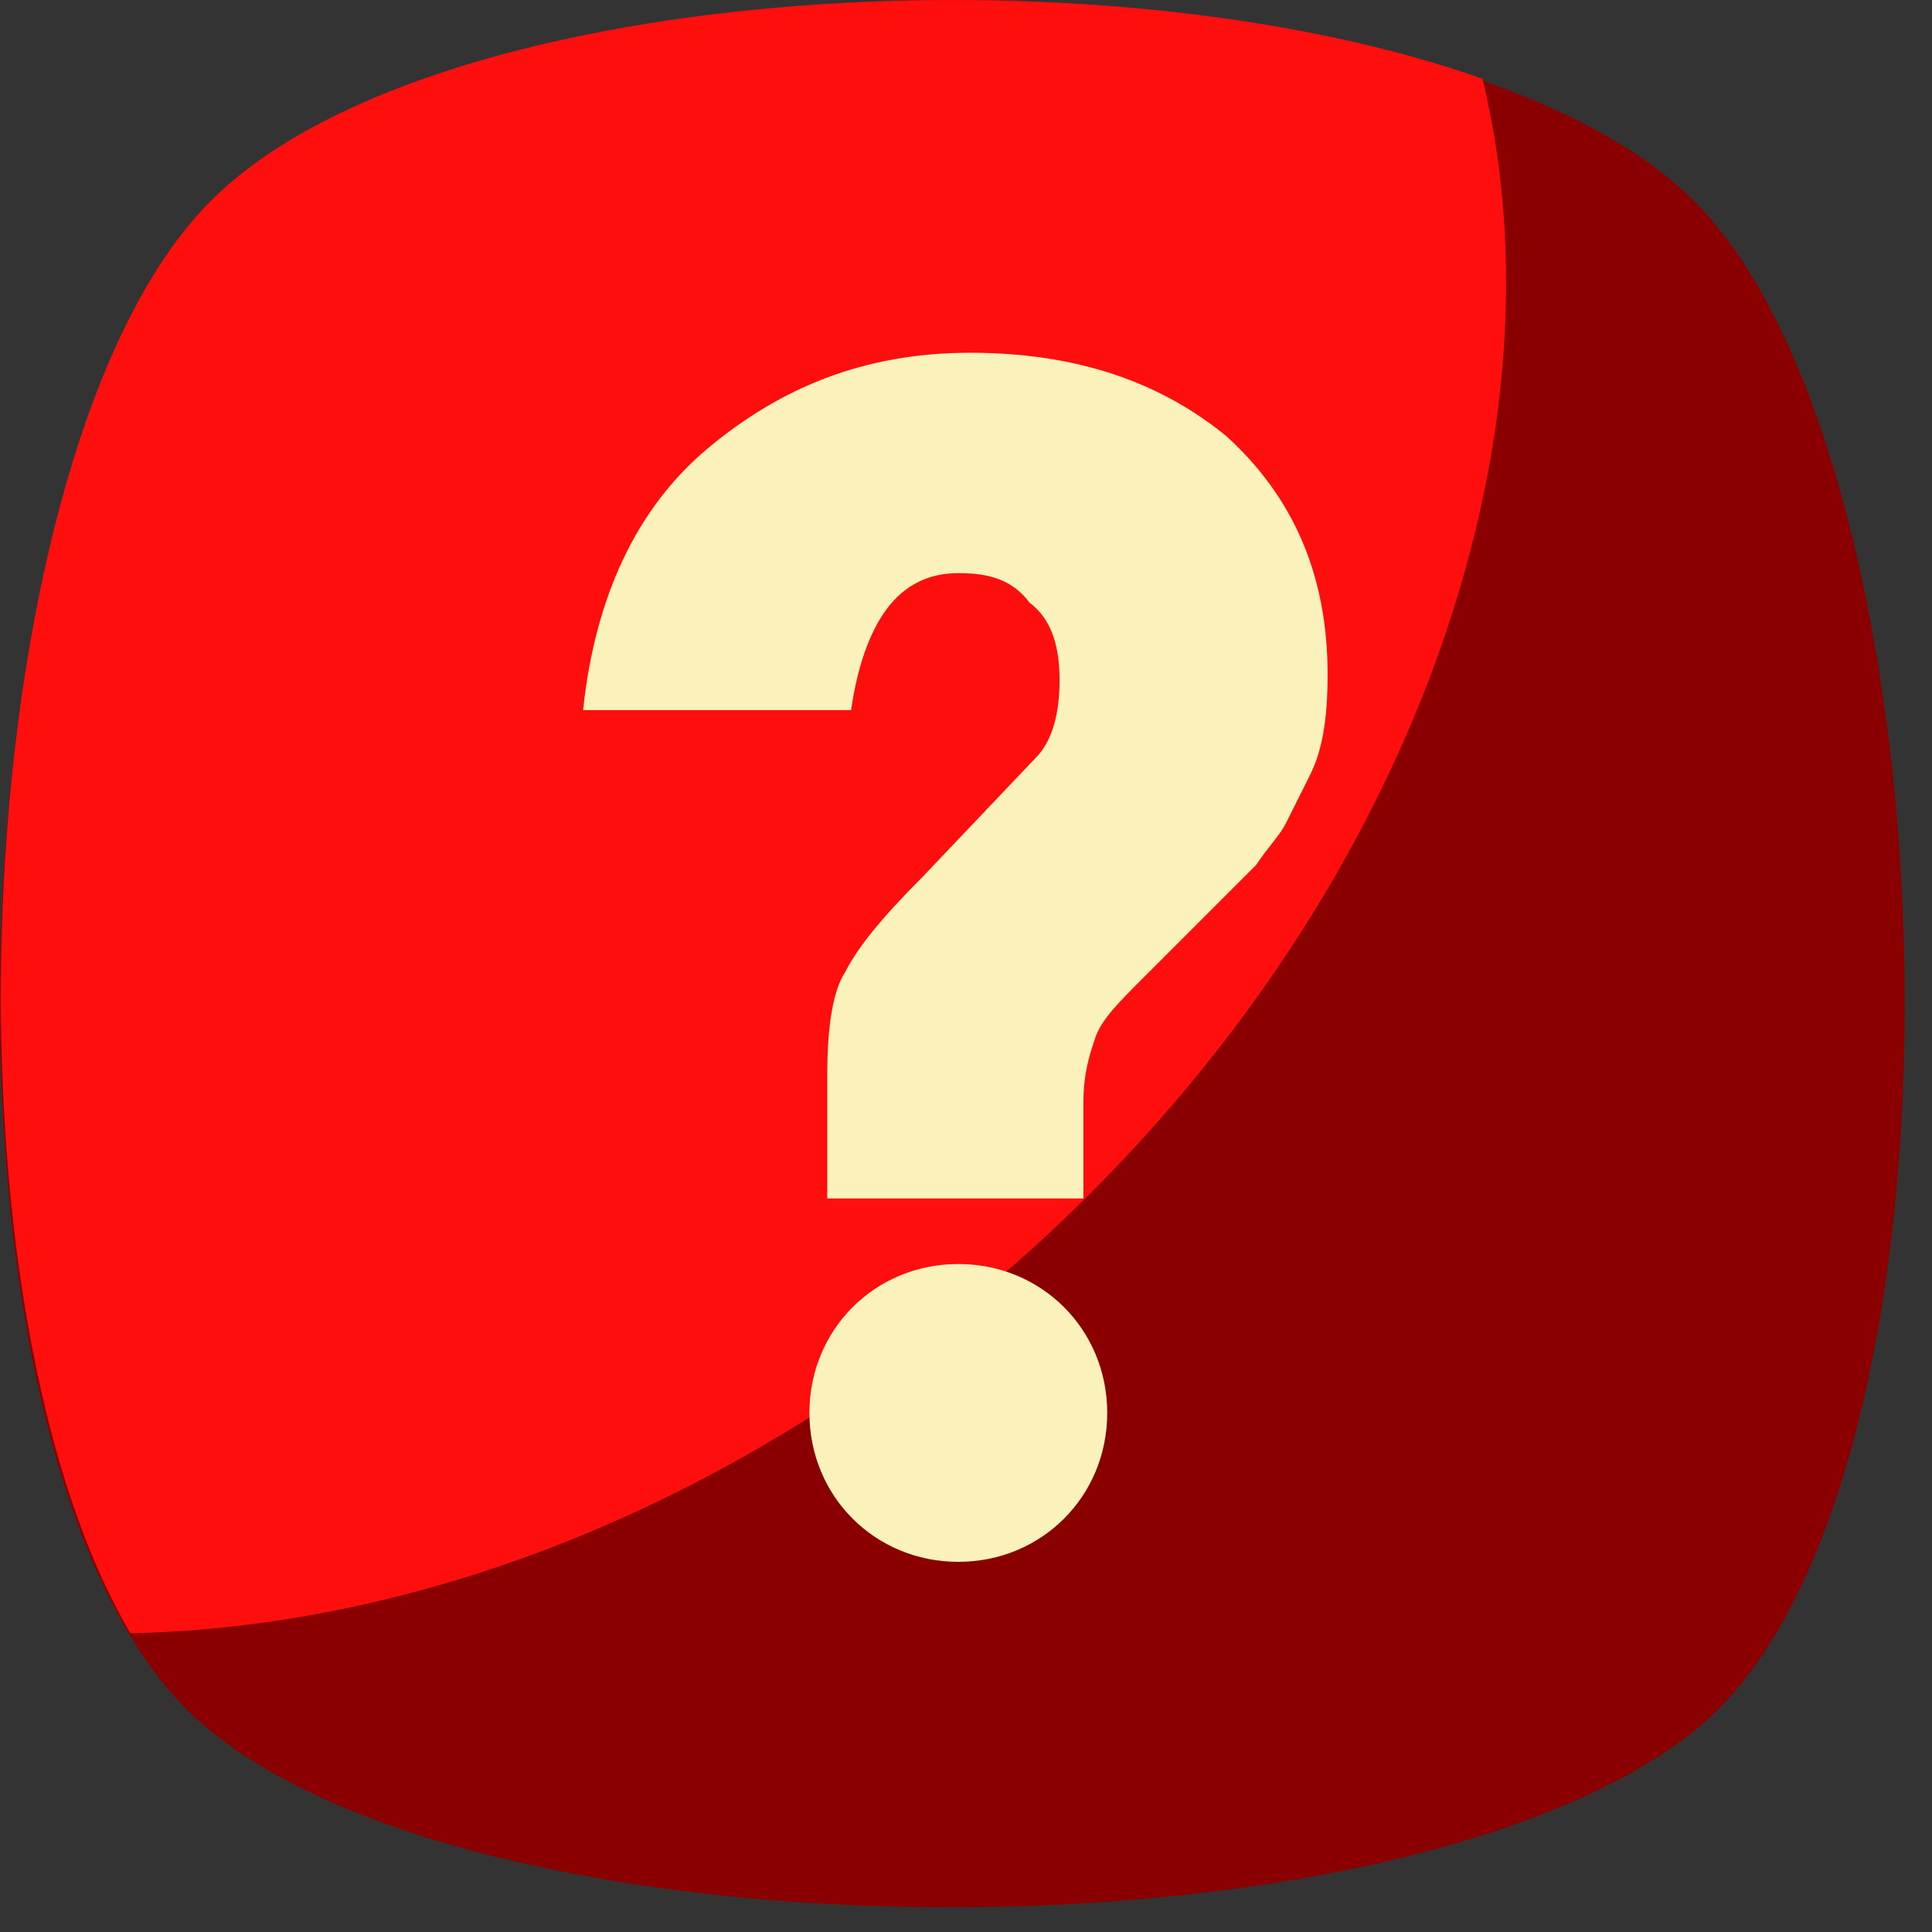 <svg width="60" height="60" viewBox="0 0 60 60" fill="none" xmlns="http://www.w3.org/2000/svg">
<rect x="0" y="0" width="60" height="60" fill="#333333" stroke="none"/>
<path d="M52.698 53.683C43.634 61.082 15.334 61.082 6.455 53.683C-2.608 46.284 -1.683 14.654 6.455 6.331C14.594 -1.993 44.559 -1.993 52.698 6.331C60.837 14.654 61.761 46.284 52.698 53.683Z" fill="#8A0000"/>
<path d="M29.762 40.735C21.624 47.209 12.56 50.538 4.051 50.723C-2.238 39.995 -0.943 13.914 6.456 6.331C13.115 -0.513 34.017 -1.808 46.04 2.446C48.999 14.654 42.895 30.192 29.762 40.735Z" fill="#FF0E0E"/>
<path d="M33.646 37.22H25.692V33.336C25.692 31.856 25.877 30.747 26.247 30.192C26.617 29.452 27.357 28.527 28.652 27.232L32.166 23.533C32.721 22.978 32.906 22.053 32.906 21.128C32.906 20.203 32.721 19.278 31.981 18.723C31.426 17.983 30.686 17.799 29.762 17.799C28.837 17.799 28.097 18.168 27.542 18.908C26.987 19.648 26.617 20.758 26.432 22.053H18.108C18.478 18.538 19.773 15.764 21.993 13.914C24.212 12.065 26.802 10.955 30.131 10.955C33.461 10.955 36.05 11.879 38.085 13.544C40.12 15.394 41.23 17.798 41.23 20.943C41.23 22.423 41.045 23.348 40.675 24.087C40.305 24.827 40.12 25.197 39.935 25.567C39.75 25.937 39.38 26.307 39.01 26.862C38.455 27.417 38.085 27.787 37.9 27.972C36.975 28.897 36.236 29.637 35.496 30.377C34.756 31.116 34.201 31.671 34.016 32.226C33.831 32.781 33.646 33.336 33.646 34.261L33.646 37.22ZM25.137 43.879C25.137 41.29 27.172 39.255 29.762 39.255C32.351 39.255 34.386 41.29 34.386 43.879C34.386 46.469 32.351 48.504 29.762 48.504C27.172 48.504 25.137 46.469 25.137 43.879Z" fill="#FAF1BB"/>
</svg>
